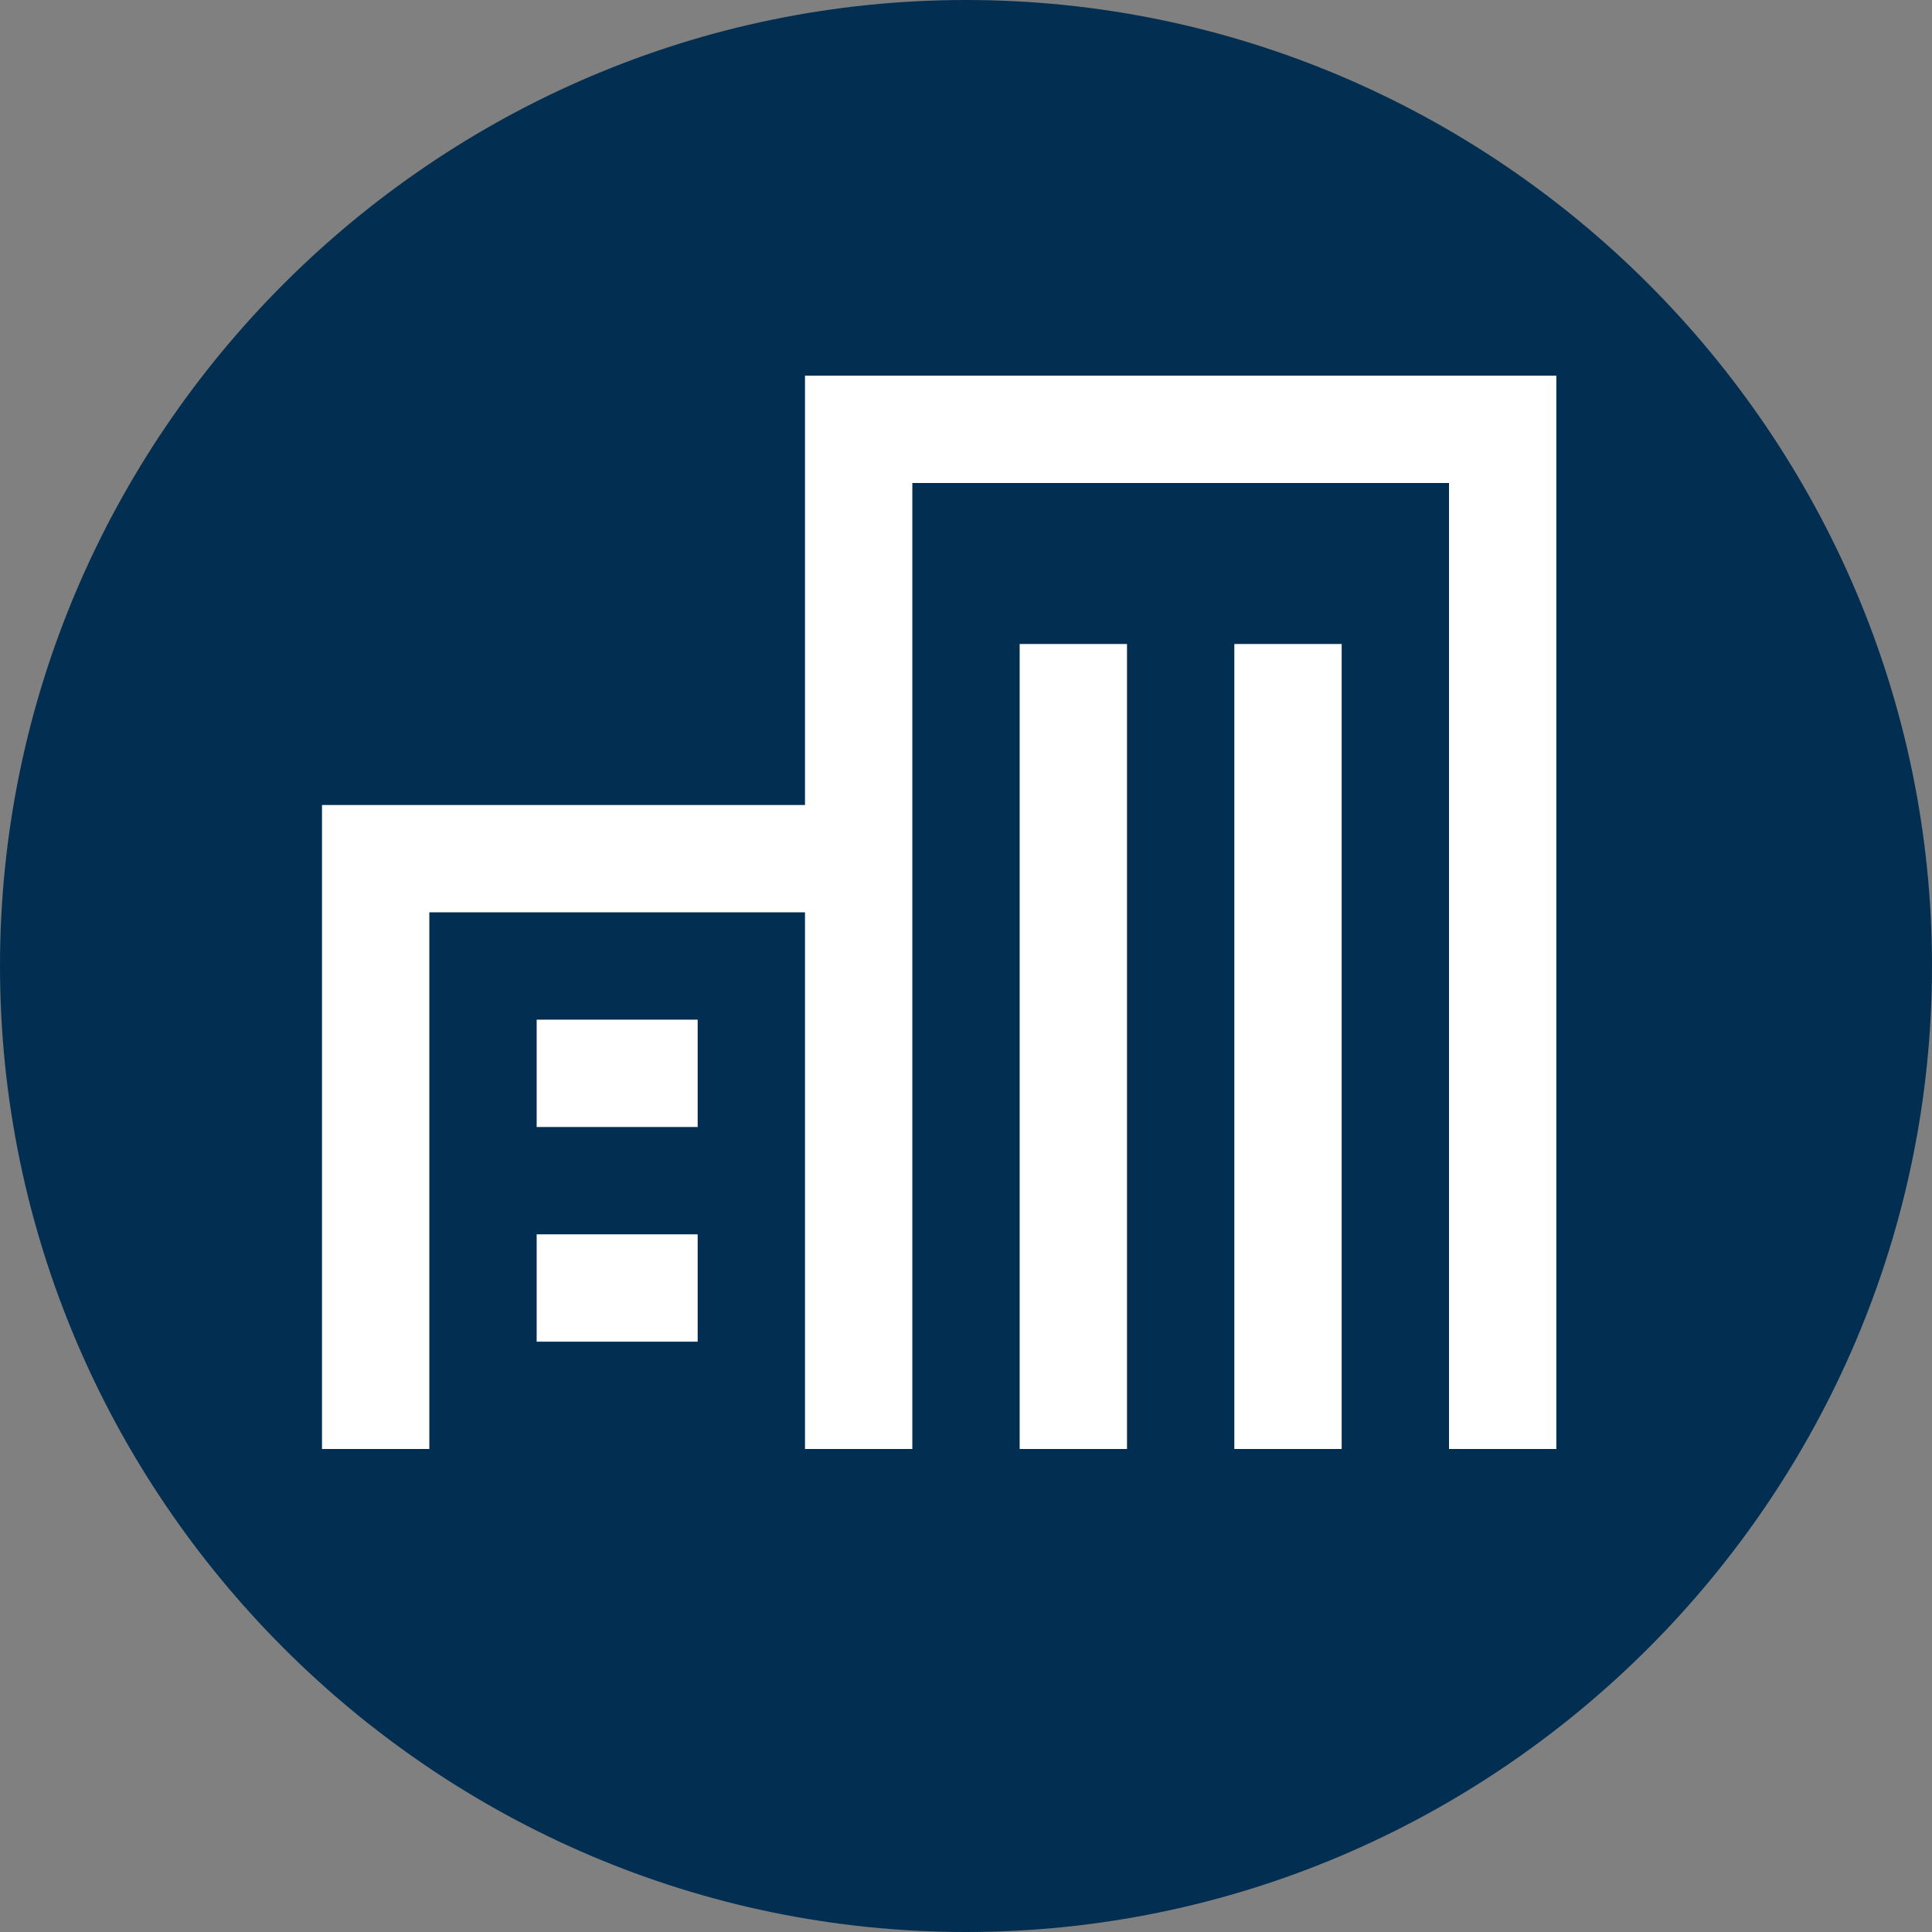 <svg xmlns="http://www.w3.org/2000/svg" viewBox="0 0 36 36"><rect x="0" y="0" width="36" height="36" fill="#808080" stroke="none"/><style>.st4{fill:#fff}</style><g id="Layer_1"><path d="M18 0C8.1 0 0 8.1 0 18s8.1 18 18 18 18-8.1 18-18S27.9 0 18 0z" fill="#022f51"/><path class="st4" d="M29 27h-2V9H17v18h-2V17H8v10H6V15h9V7h14z"/><path class="st4" d="M23 12h2v15h-2zM19 12h2v15h-2zM10 19h3v2h-3zM10 23h3v2h-3z"/></g></svg>
